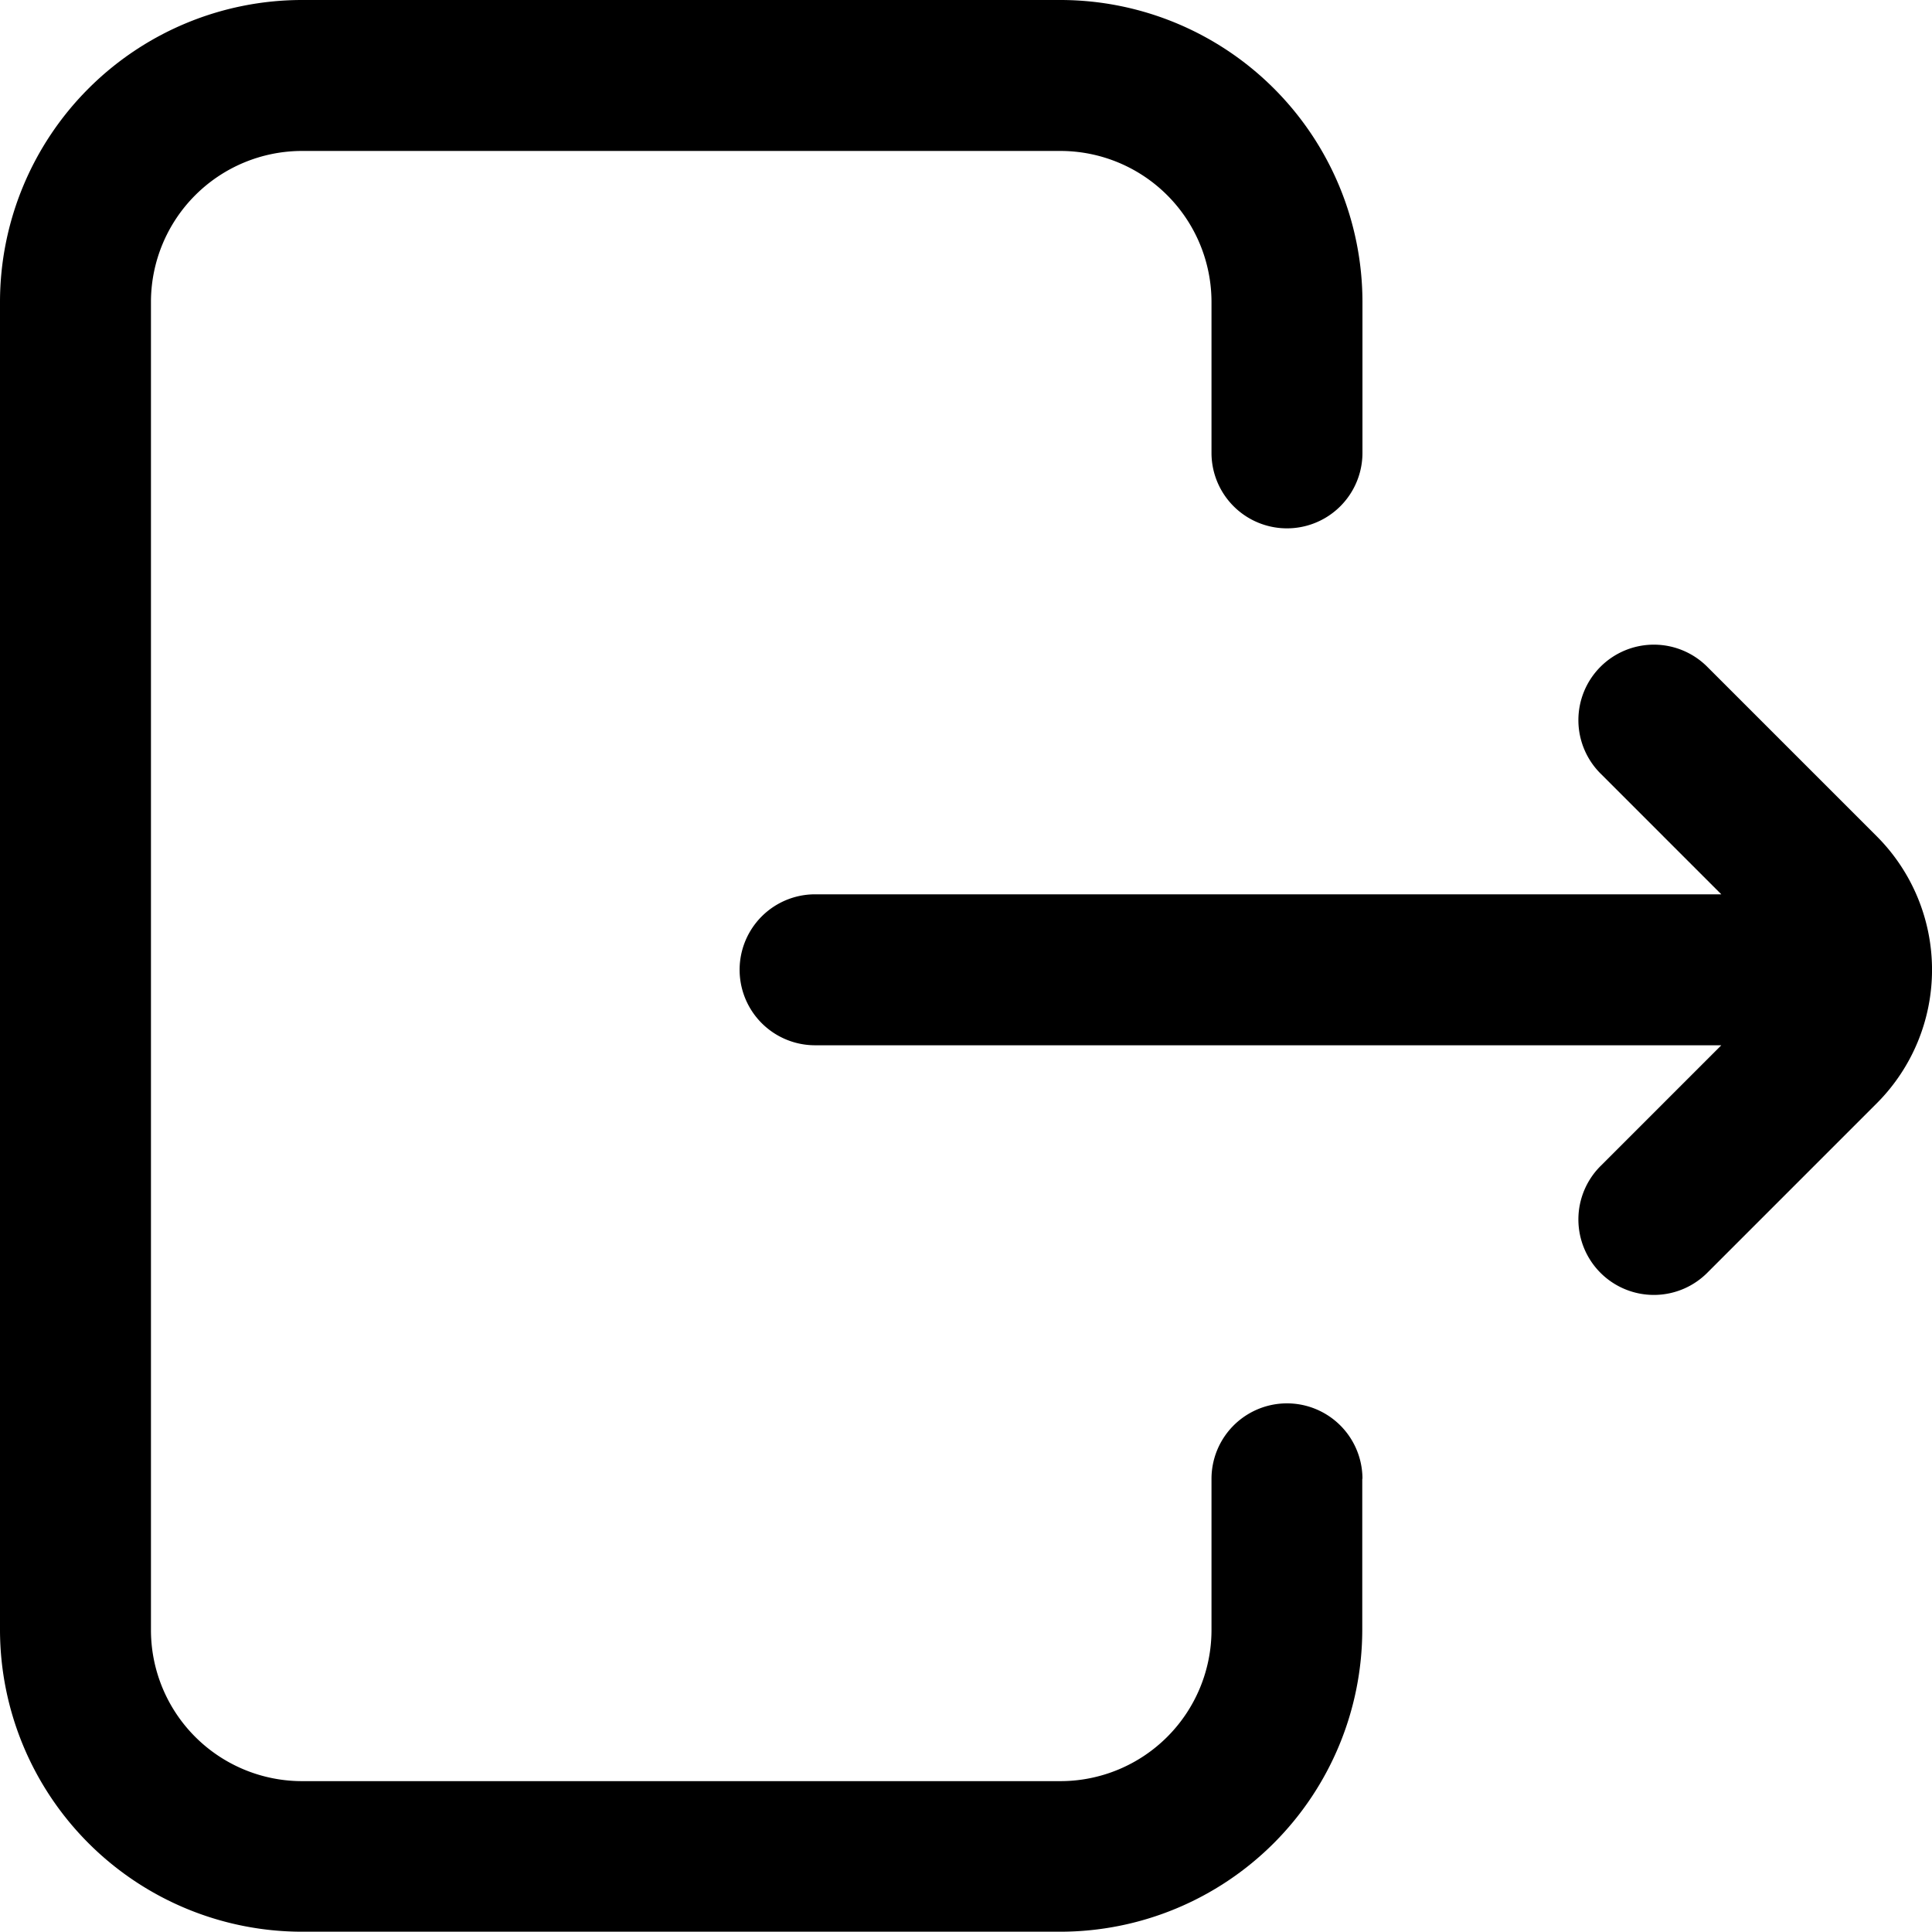 <svg xmlns="http://www.w3.org/2000/svg" width="20.119" height="20.12" viewBox="0 0 20.119 20.12">
  <path id="exit" d="M14.686,15.4v1.572a3.147,3.147,0,0,1-3.144,3.144h-7.9A3.147,3.147,0,0,1,.5,16.976V3.144A3.147,3.147,0,0,1,3.644,0h7.9a3.147,3.147,0,0,1,3.144,3.144V4.716a.786.786,0,0,1-1.572,0V3.144a1.574,1.574,0,0,0-1.572-1.572h-7.9A1.574,1.574,0,0,0,2.072,3.144V16.976a1.574,1.574,0,0,0,1.572,1.572h7.9a1.574,1.574,0,0,0,1.572-1.572V15.4a.786.786,0,0,1,1.572,0ZM20.045,8.71l-1.76-1.76a.786.786,0,1,0-1.112,1.111l1.252,1.252H8.988a.786.786,0,1,0,0,1.572h9.437l-1.252,1.252a.786.786,0,1,0,1.112,1.111l1.76-1.76A1.967,1.967,0,0,0,20.045,8.71Zm0,0" transform="translate(-0.5)"/>
</svg>
